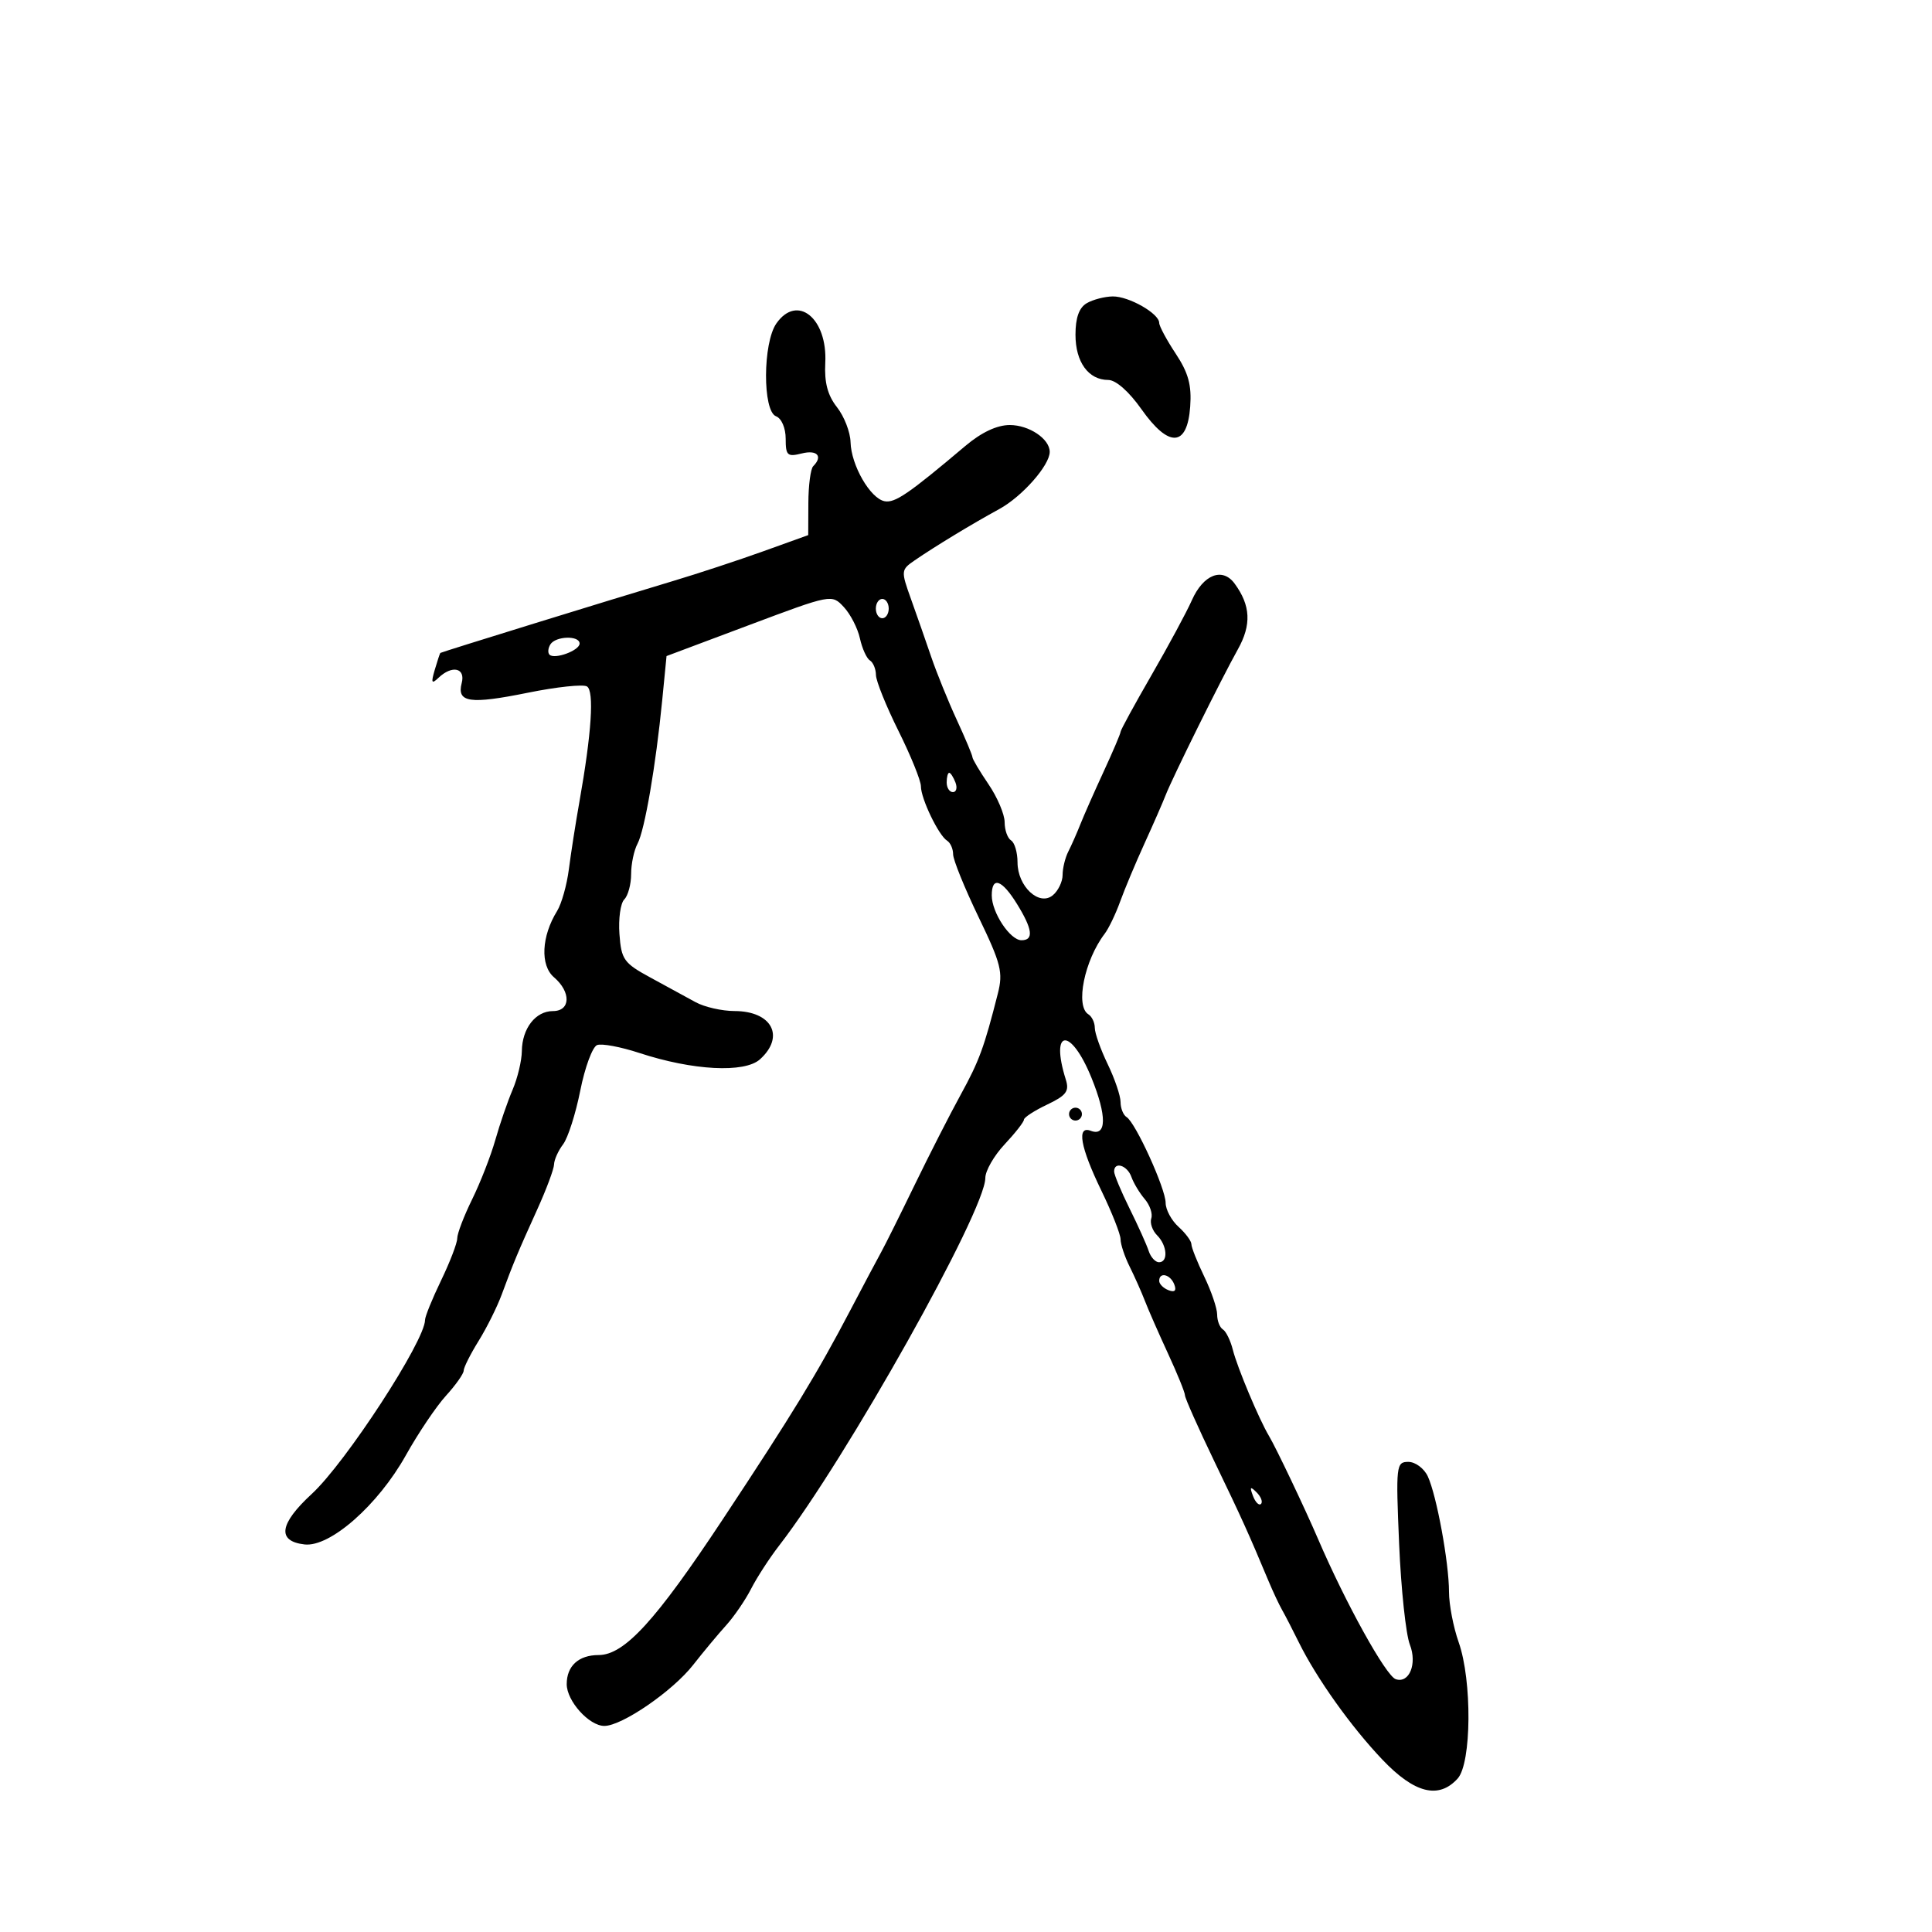 <svg xmlns="http://www.w3.org/2000/svg" width="300" height="300" viewBox="0 0 300 300" version="1.1">
  <defs/>
  <path d="M120.557,50.223 C123.794,45.6 128.508,49.406 128.148,56.352 C127.991,59.397 128.516,61.386 129.963,63.226 C131.083,64.65 132.033,67.094 132.073,68.658 C132.165,72.246 135.132,77.397 137.355,77.828 C138.964,78.14 141.081,76.691 149.893,69.25 C152.403,67.131 154.807,66 156.8,66 C159.802,66 163,68.149 163,70.167 C163,72.254 158.718,77.107 155.166,79.046 C150.937,81.355 145.206,84.83 142.037,87.008 C139.895,88.48 139.882,88.623 141.455,93.008 C142.341,95.479 143.756,99.525 144.599,102 C145.442,104.475 147.227,108.875 148.566,111.777 C149.905,114.68 151,117.291 151,117.58 C151,117.87 152.125,119.762 153.5,121.785 C154.875,123.809 156,126.458 156,127.673 C156,128.888 156.45,130.16 157,130.5 C157.55,130.84 158,132.372 158,133.904 C158,137.639 161.362,140.774 163.481,139.016 C164.317,138.322 165,136.904 165,135.864 C165,134.824 165.397,133.191 165.883,132.236 C166.369,131.281 167.212,129.375 167.756,128 C168.3,126.625 169.927,122.941 171.372,119.813 C172.818,116.685 174,113.908 174,113.642 C174,113.376 176.163,109.41 178.808,104.829 C181.452,100.248 184.264,95.032 185.057,93.238 C186.84,89.204 189.821,88.036 191.717,90.627 C194.206,94.03 194.35,97.014 192.21,100.837 C189.668,105.379 182.035,120.794 180.988,123.5 C180.562,124.6 179.085,127.975 177.705,131 C176.326,134.025 174.629,138.075 173.934,140 C173.239,141.925 172.157,144.175 171.529,145 C168.384,149.131 166.947,156.231 169,157.5 C169.55,157.84 170,158.788 170,159.607 C170,160.426 170.9,162.959 172,165.236 C173.1,167.513 174,170.165 174,171.129 C174,172.093 174.422,173.143 174.937,173.461 C176.331,174.322 181,184.582 181,186.783 C181,187.832 181.9,189.505 183,190.5 C184.1,191.495 185,192.712 185,193.203 C185,193.695 185.9,195.959 187,198.236 C188.1,200.513 189,203.165 189,204.129 C189,205.093 189.4,206.129 189.889,206.432 C190.378,206.734 191.074,208.16 191.436,209.601 C192.124,212.343 195.517,220.425 197.061,223 C198.145,224.808 202.591,234.147 204.678,239 C208.971,248.984 215.209,260.236 216.731,260.744 C218.828,261.443 220.087,258.356 218.921,255.372 C218.304,253.792 217.555,246.763 217.256,239.75 C216.736,227.538 216.796,227 218.687,227 C219.773,227 221.133,228.012 221.708,229.25 C223.078,232.199 225,242.668 225,247.184 C225,249.145 225.675,252.662 226.5,255 C228.601,260.954 228.507,273.783 226.345,276.171 C223.408,279.417 219.647,278.476 214.67,273.25 C209.79,268.127 204.433,260.605 201.67,255 C200.721,253.075 199.559,250.825 199.088,250 C198.617,249.175 197.667,247.15 196.976,245.5 C193.824,237.972 192.896,235.922 188.587,226.971 C186.064,221.73 184,217.089 184,216.658 C184,216.227 182.818,213.315 181.372,210.187 C179.927,207.059 178.31,203.375 177.78,202 C177.249,200.625 176.182,198.226 175.407,196.669 C174.633,195.112 174,193.207 174,192.435 C174,191.663 172.65,188.245 171,184.839 C167.746,178.122 167.15,174.737 169.371,175.589 C171.853,176.541 171.897,173.295 169.481,167.352 C166.265,159.439 162.994,159.692 165.505,167.659 C166.068,169.444 165.563,170.113 162.593,171.523 C160.617,172.461 158.998,173.514 158.995,173.864 C158.993,174.214 157.643,175.938 155.995,177.696 C154.348,179.453 153,181.803 153,182.917 C153,188.011 131.363,226.586 120.983,240 C119.493,241.925 117.538,244.938 116.639,246.696 C115.74,248.454 113.991,251.011 112.752,252.379 C111.513,253.747 109.208,256.516 107.628,258.532 C104.442,262.6 96.58,268 93.843,268 C91.479,268 88,264.137 88,261.511 C88,258.686 89.847,257.001 92.95,256.995 C96.95,256.988 101.801,251.689 112.196,235.974 C123.163,219.394 126.85,213.351 132.051,203.431 C134.089,199.543 136.239,195.493 136.828,194.431 C137.418,193.369 139.756,188.675 142.024,184 C144.293,179.325 147.507,173.025 149.167,170 C152.052,164.744 152.814,162.67 154.943,154.284 C155.782,150.979 155.45,149.662 151.943,142.382 C149.775,137.88 148,133.504 148,132.657 C148,131.811 147.578,130.858 147.063,130.539 C145.75,129.727 143,124.016 142.999,122.096 C142.998,121.218 141.431,117.35 139.516,113.5 C137.601,109.65 136.026,105.739 136.017,104.809 C136.008,103.879 135.585,102.861 135.077,102.548 C134.569,102.234 133.872,100.693 133.527,99.124 C133.182,97.554 132.057,95.365 131.027,94.259 C129.157,92.252 129.13,92.257 116.327,97.06 L103.5,101.873 L102.833,108.686 C101.831,118.914 100.109,128.927 98.993,131.013 C98.447,132.034 98,134.158 98,135.734 C98,137.31 97.521,139.079 96.936,139.664 C96.351,140.249 96.013,142.669 96.186,145.04 C96.475,149.004 96.863,149.548 101,151.795 C103.475,153.139 106.625,154.857 108,155.613 C109.375,156.369 112.098,156.99 114.05,156.994 C119.859,157.004 121.94,160.934 118.016,164.485 C115.621,166.653 107.571,166.229 99.261,163.499 C96.38,162.552 93.435,162.003 92.717,162.278 C91.998,162.554 90.825,165.728 90.108,169.331 C89.392,172.935 88.189,176.697 87.435,177.691 C86.681,178.686 86.049,180.09 86.032,180.812 C86.014,181.533 84.839,184.683 83.419,187.812 C80.445,194.368 79.688,196.181 77.912,201 C77.203,202.925 75.583,206.179 74.311,208.23 C73.04,210.282 72,212.352 72,212.832 C72,213.311 70.763,215.064 69.25,216.726 C67.737,218.389 64.937,222.548 63.026,225.969 C58.698,233.717 51.246,240.275 47.287,239.819 C42.971,239.322 43.359,236.632 48.419,231.968 C53.693,227.106 66,208.2 66,204.96 C66,204.426 67.125,201.658 68.5,198.808 C69.875,195.958 71,193.02 71,192.28 C71,191.539 72.044,188.811 73.32,186.217 C74.595,183.623 76.214,179.475 76.916,177 C77.618,174.525 78.824,171.022 79.596,169.216 C80.368,167.41 81.014,164.71 81.032,163.216 C81.073,159.692 83.164,157 85.86,157 C88.61,157 88.699,154.043 86.02,151.749 C83.86,149.9 84.072,145.392 86.504,141.465 C87.197,140.346 88.021,137.421 88.335,134.965 C88.649,132.509 89.385,127.8 89.971,124.5 C91.86,113.854 92.291,107.298 91.146,106.59 C90.554,106.224 86.441,106.66 82.007,107.559 C72.942,109.395 70.9,109.099 71.694,106.061 C72.31,103.707 70.205,103.233 68.088,105.25 C67.015,106.272 66.91,106.044 67.512,104 C67.917,102.625 68.305,101.45 68.374,101.389 C68.534,101.248 95.208,93.003 104.5,90.222 C108.35,89.07 114.65,86.994 118.5,85.61 L125.5,83.092 L125.521,78.109 C125.532,75.368 125.87,72.797 126.271,72.396 C127.817,70.85 126.89,69.811 124.5,70.411 C122.262,70.972 122,70.733 122,68.126 C122,66.46 121.358,64.968 120.5,64.638 C118.401,63.833 118.442,53.241 120.557,50.223 Z M168.75,47.08 C169.713,46.519 171.528,46.047 172.785,46.03 C175.279,45.997 180,48.684 180,50.136 C180,50.635 181.153,52.785 182.563,54.915 C184.533,57.892 185.053,59.795 184.813,63.144 C184.361,69.435 181.502,69.585 177.242,63.541 C175.311,60.801 173.268,59 172.092,59 C169.015,59 167,56.222 167,51.978 C167,49.339 167.559,47.774 168.75,47.08 Z M173,181.908 C173,182.407 174.08,184.994 175.399,187.658 C176.719,190.321 178.055,193.287 178.368,194.25 C178.681,195.213 179.401,196 179.969,196 C181.433,196 181.247,193.39 179.67,191.813 C178.938,191.081 178.534,189.898 178.772,189.183 C179.01,188.469 178.552,187.123 177.755,186.192 C176.957,185.261 176.025,183.713 175.683,182.75 C175.042,180.942 173,180.301 173,181.908 Z M154,139.035 C154,141.697 156.851,146 158.615,146 C160.554,146 160.342,144.29 157.918,140.368 C155.564,136.558 154,136.026 154,139.035 Z M85.459,100.067 C85.096,100.653 85.036,101.369 85.325,101.658 C86.11,102.443 90,101.008 90,99.933 C90,98.645 86.269,98.755 85.459,100.067 Z M136,94.5 C136,95.325 136.45,96 137,96 C137.55,96 138,95.325 138,94.5 C138,93.675 137.55,93 137,93 C136.45,93 136,93.675 136,94.5 Z M180,198.893 C180,199.384 180.652,200.036 181.449,200.342 C182.418,200.714 182.714,200.418 182.342,199.449 C181.735,197.867 180,197.455 180,198.893 Z M147,121.5 C147,122.325 147.436,123 147.969,123 C148.501,123 148.678,122.325 148.362,121.5 C148.045,120.675 147.609,120 147.393,120 C147.177,120 147,120.675 147,121.5 Z M166,173 C166,172.45 166.45,172 167,172 C167.55,172 168,172.45 168,173 C168,173.55 167.55,174 167,174 C166.45,174 166,173.55 166,173 Z M194.564,232.293 C194.94,233.279 195.499,233.834 195.807,233.526 C196.115,233.219 195.808,232.412 195.124,231.733 C194.136,230.753 194.022,230.868 194.564,232.293 Z"/>
</svg>

